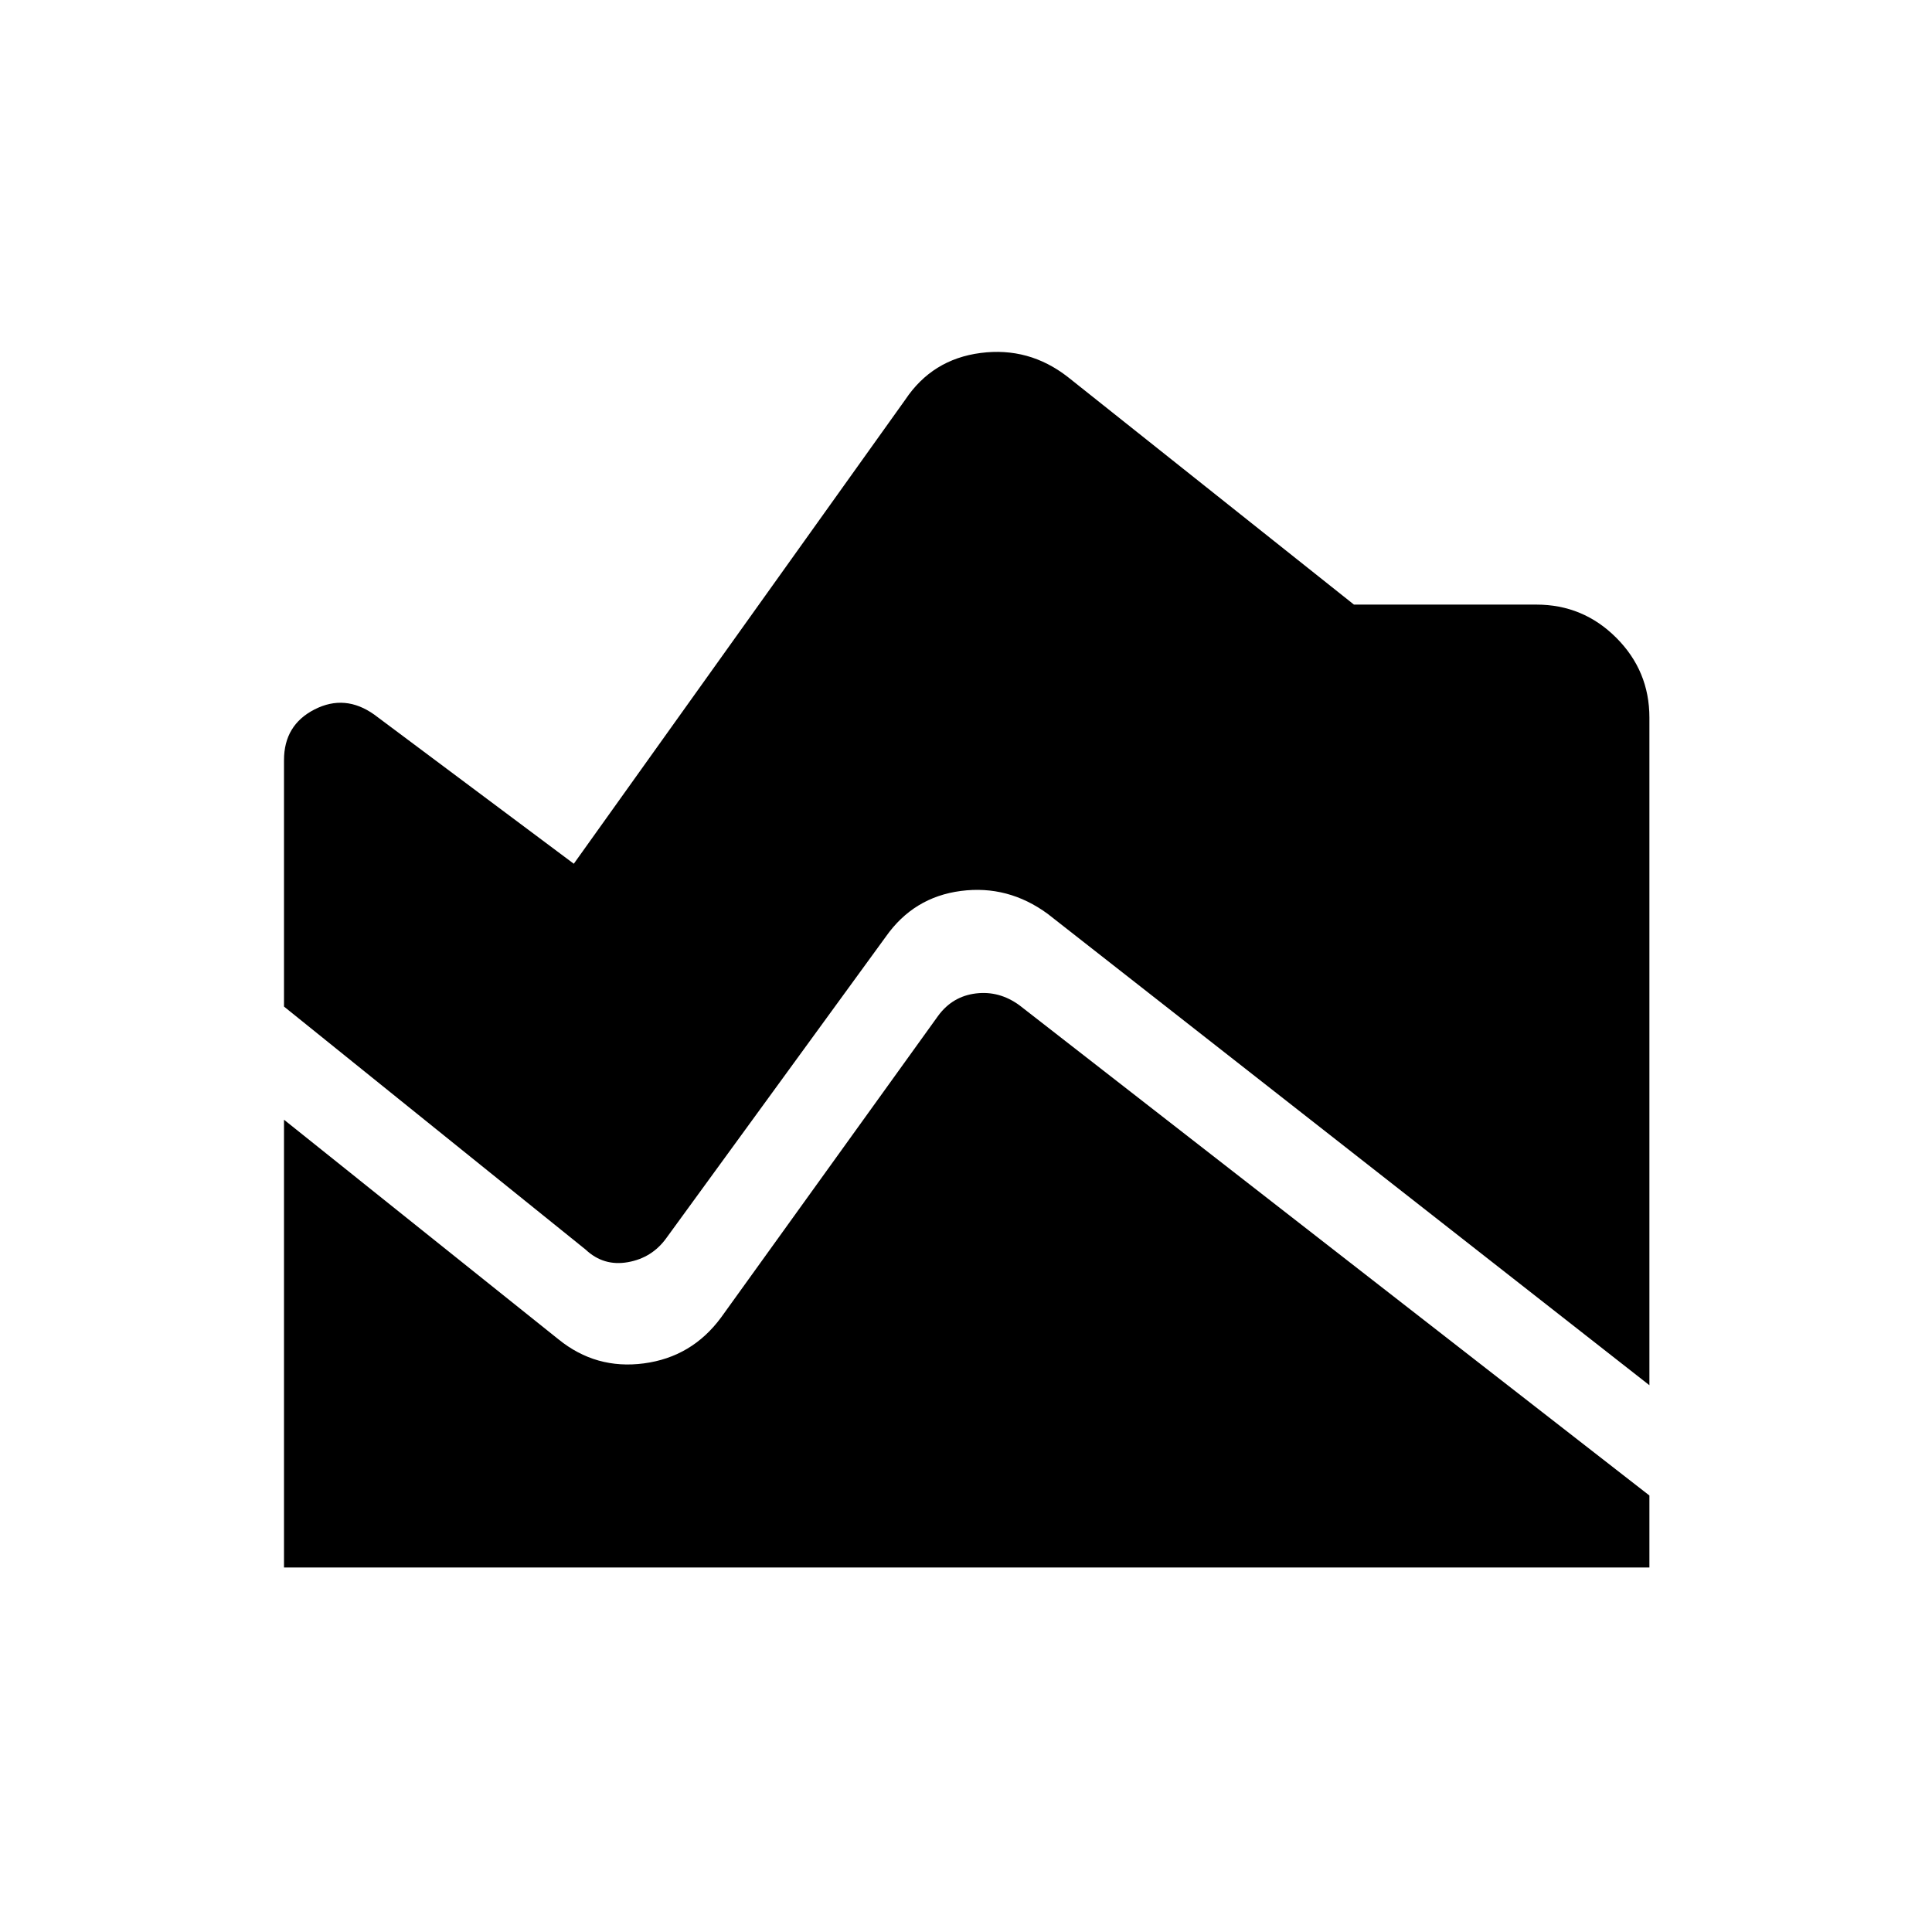 <svg xmlns="http://www.w3.org/2000/svg" height="48" viewBox="0 -960 960 960" width="48"><path d="m819.58-271.69-299-234.23q-19.7-14.43-43.14-11.37-23.44 3.06-37.25 22.68L331.15-344.88q-7.11 9.92-19.17 12.05-12.06 2.14-20.98-6.25L141.12-459.84V-582.3q0-17.43 15.17-25.18t29.67 2.56l99.16 74.11 164.69-230.57q13.42-20.12 37.44-23.23 24.02-3.12 43.33 11.92l142.19 113.11h90.65q23.23 0 39.69 16.47 16.47 16.46 16.47 39.69v331.73Zm-678.46 90.57v-222.49L277.5-294.5q18.62 15.11 42.44 11.96 23.83-3.15 38.33-22.77l107.96-150.04q7.12-9.61 18.73-11.02 11.62-1.4 21.62 5.91l313 243.57v35.77H141.12Z"/></svg>